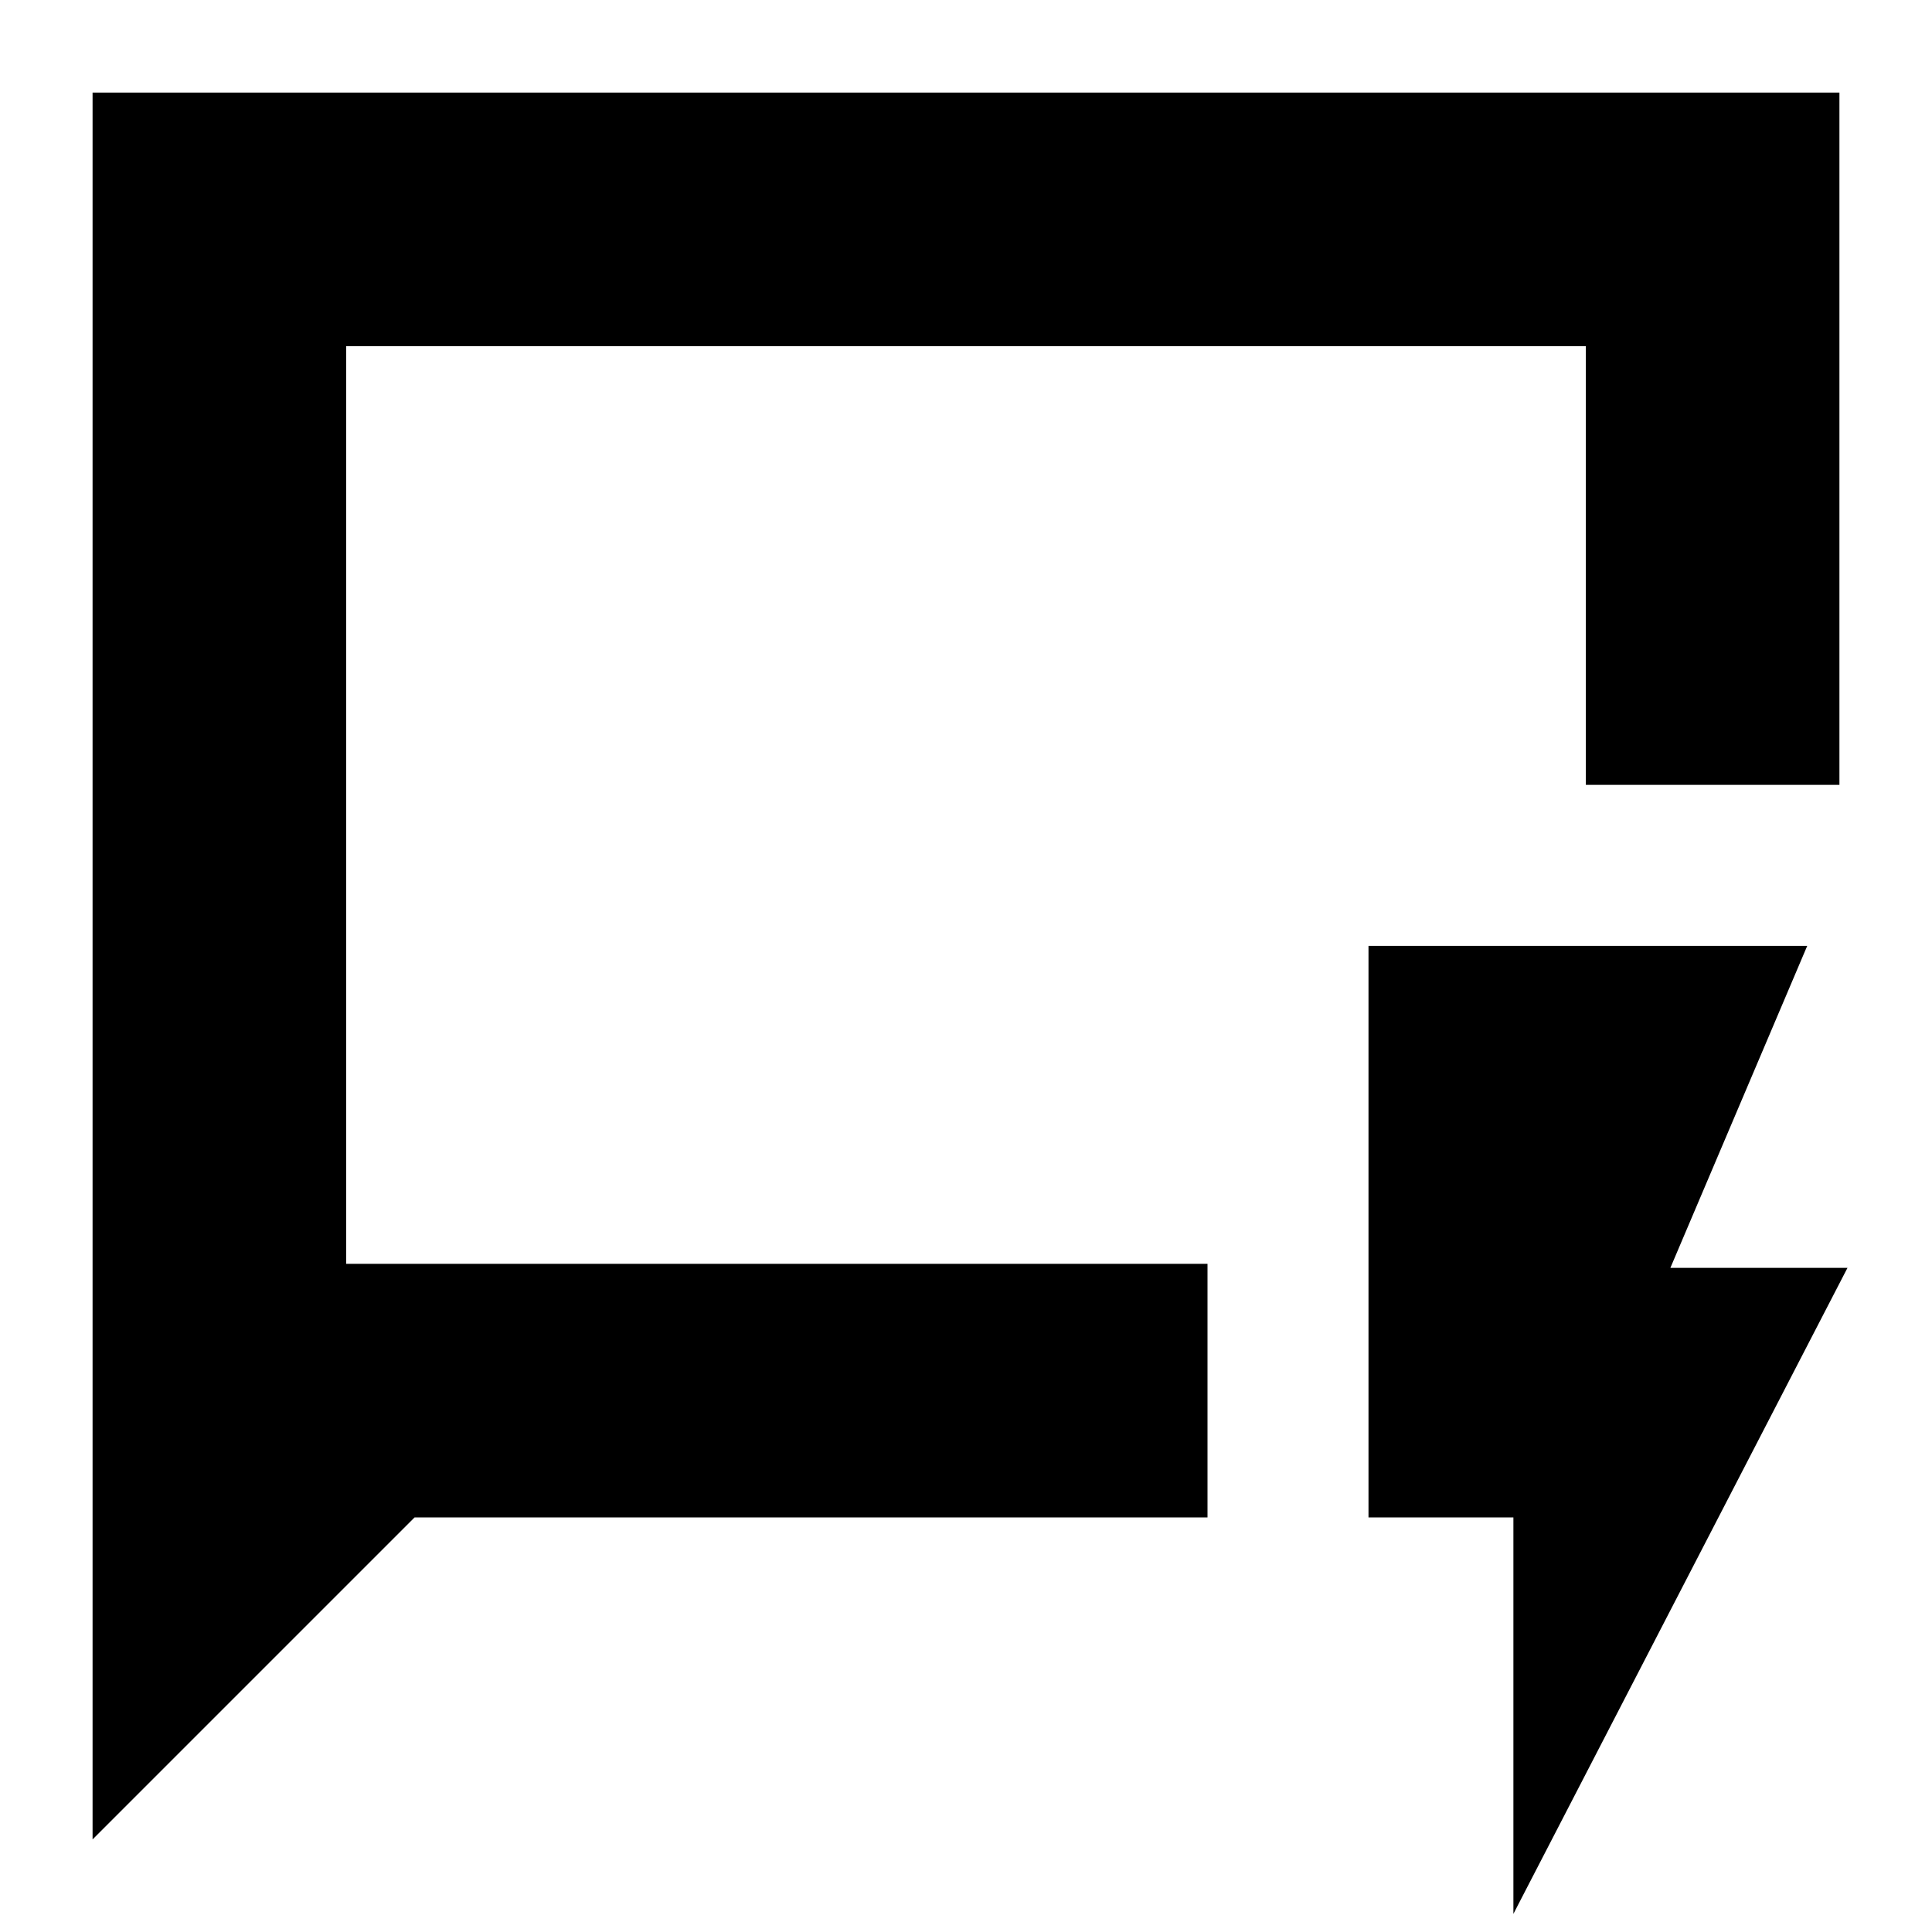 <svg xmlns="http://www.w3.org/2000/svg" height="24" viewBox="0 -960 960 960" width="24"><path d="M46-46v-868h868v344H788v-218H172v456h428v126H206L46-46Zm126-286v-456 456ZM752-9v-197h-72v-284h218l-68 160h88L752-9Z"/></svg>